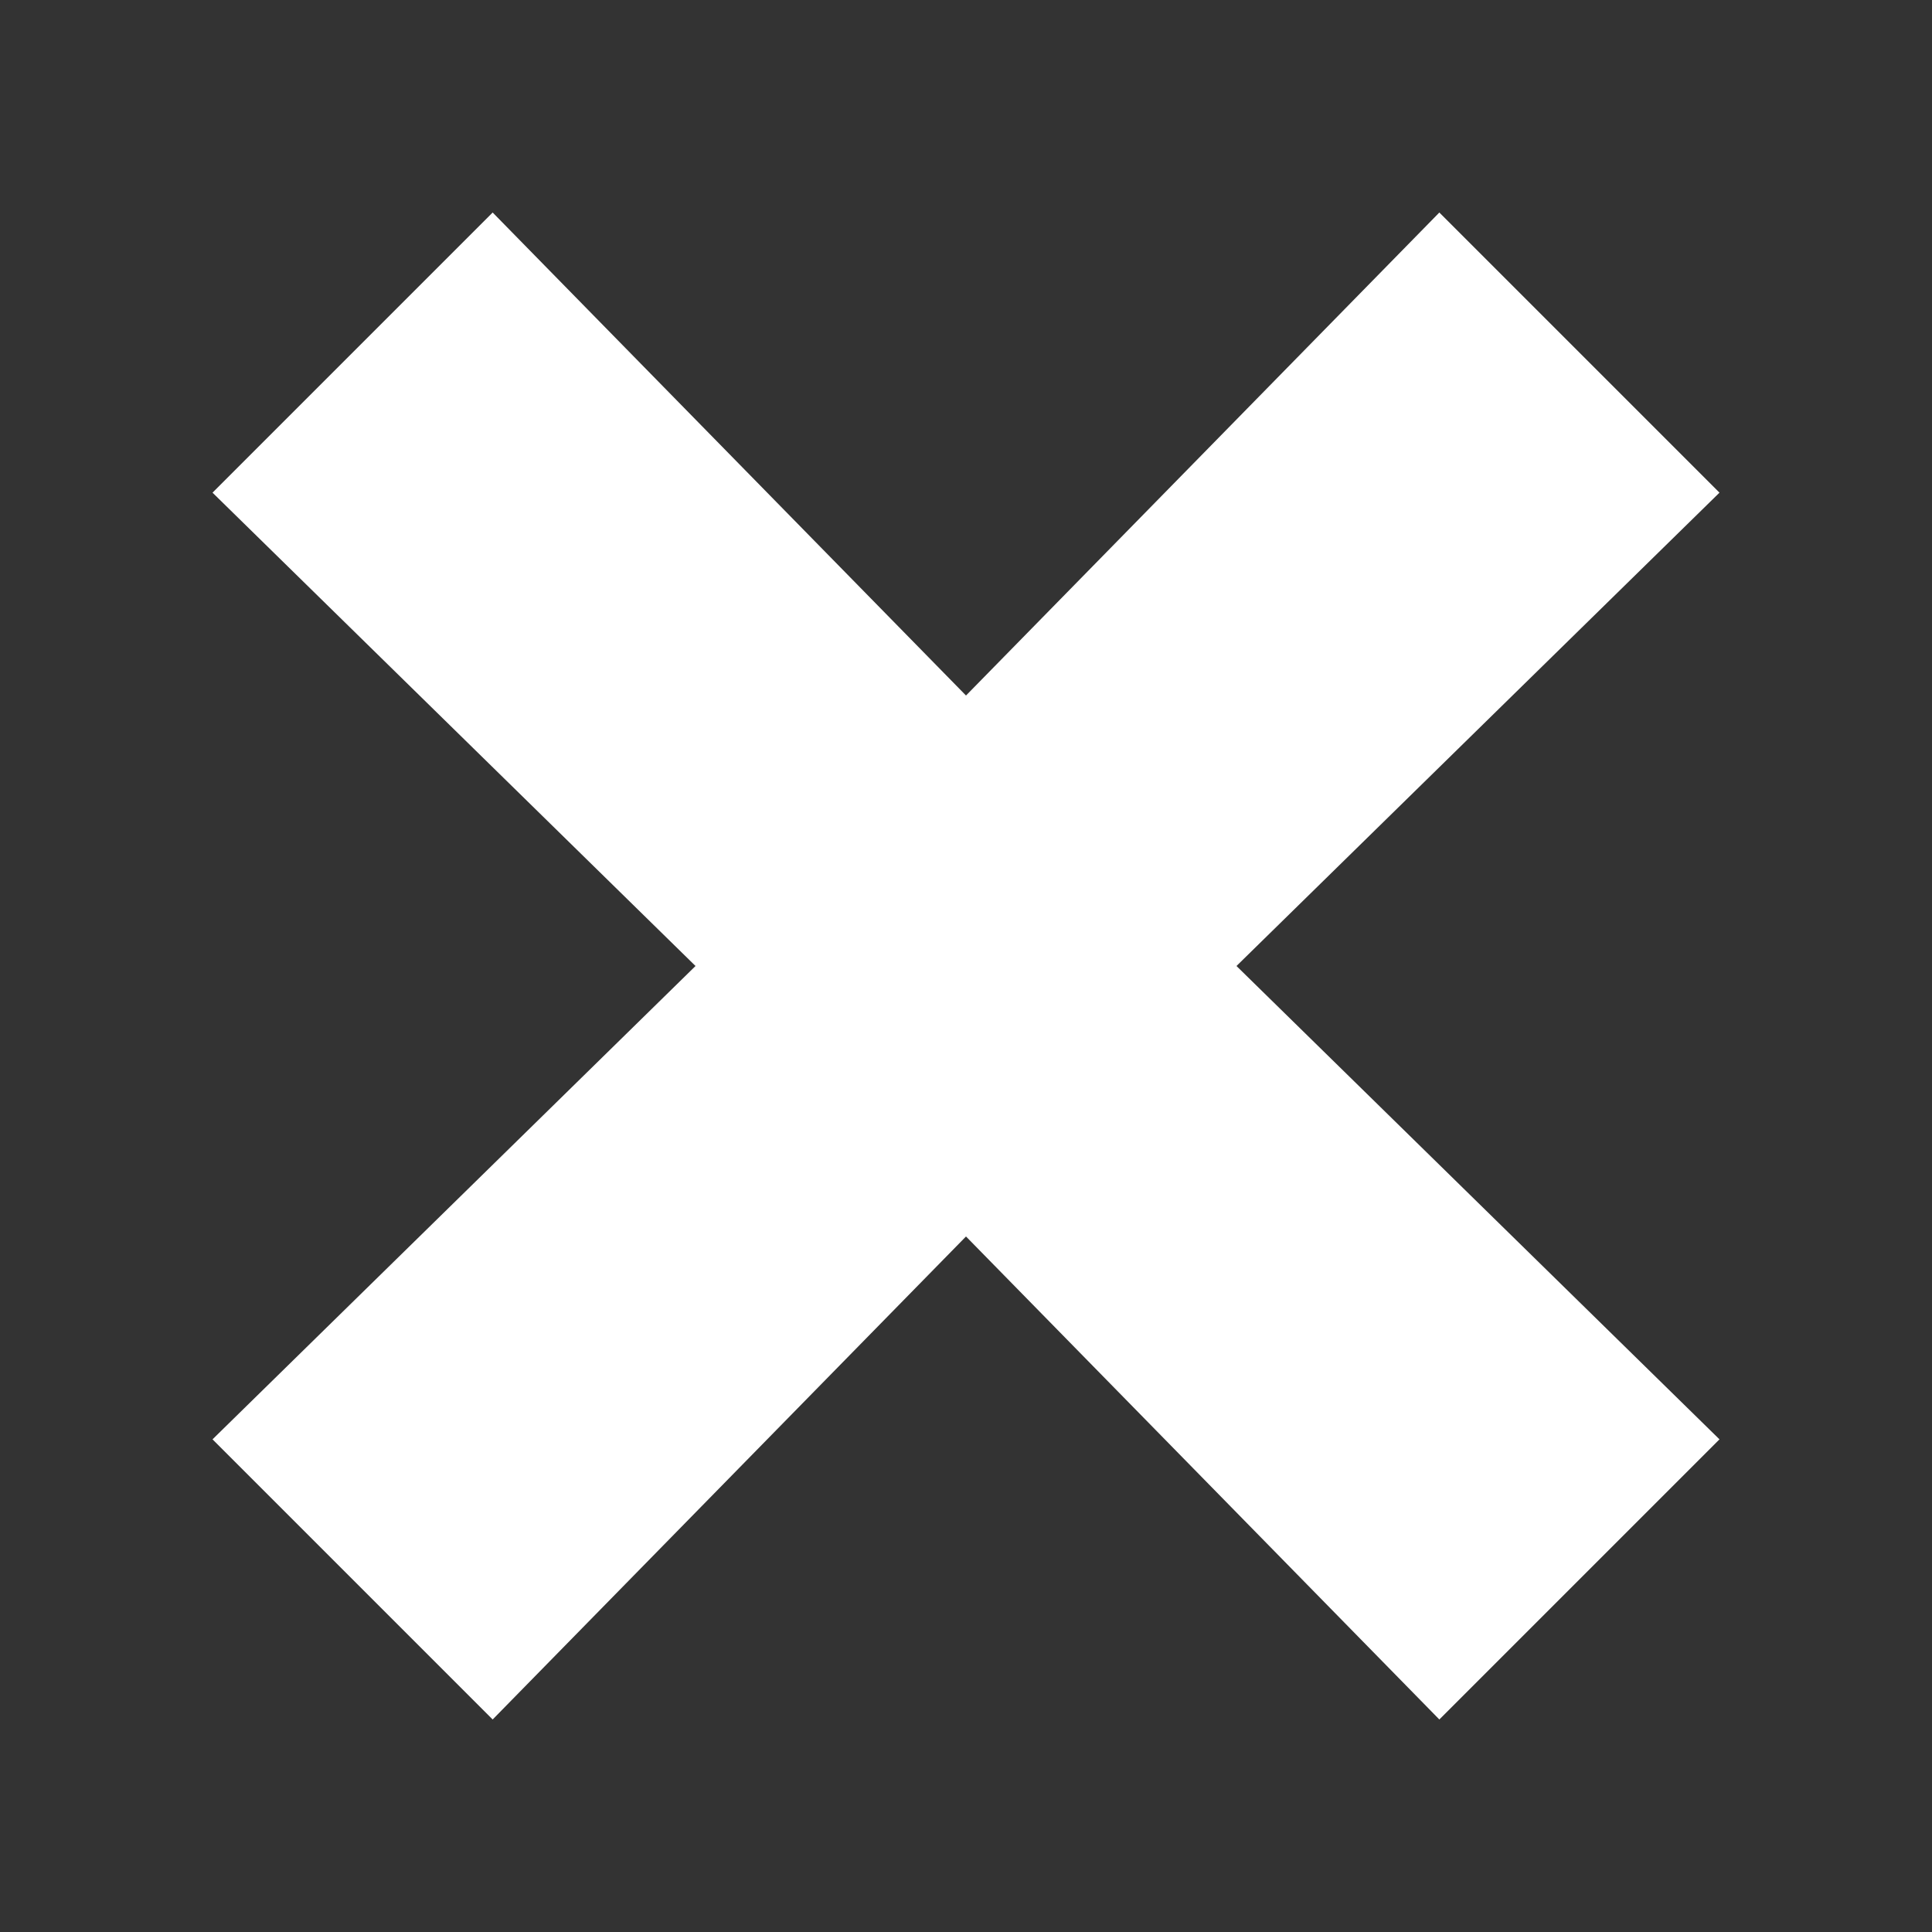 <?xml version="1.0" encoding="utf-8"?>
<!-- Generator: Adobe Illustrator 26.3.1, SVG Export Plug-In . SVG Version: 6.00 Build 0)  -->
<svg version="1.1" id="Layer_2" xmlns="http://www.w3.org/2000/svg" xmlns:xlink="http://www.w3.org/1999/xlink" x="0px" y="0px"
	 viewBox="0 0 20 20" style="enable-background:new 0 0 20 20;" xml:space="preserve">
<rect x="0" y="0" width="20" height="20" fill="#333333" stroke="none"/>
<style type="text/css">
	.st0{fill:#FFFFFF;}
</style>
<polygon class="st0" points="17.8,5.1 14.9,2.2 10,7.2 5.1,2.2 2.2,5.1 7.2,10 2.2,14.9 5.1,17.8 10,12.8 14.9,17.8 17.8,14.9 
	12.8,10 "/>
</svg>
